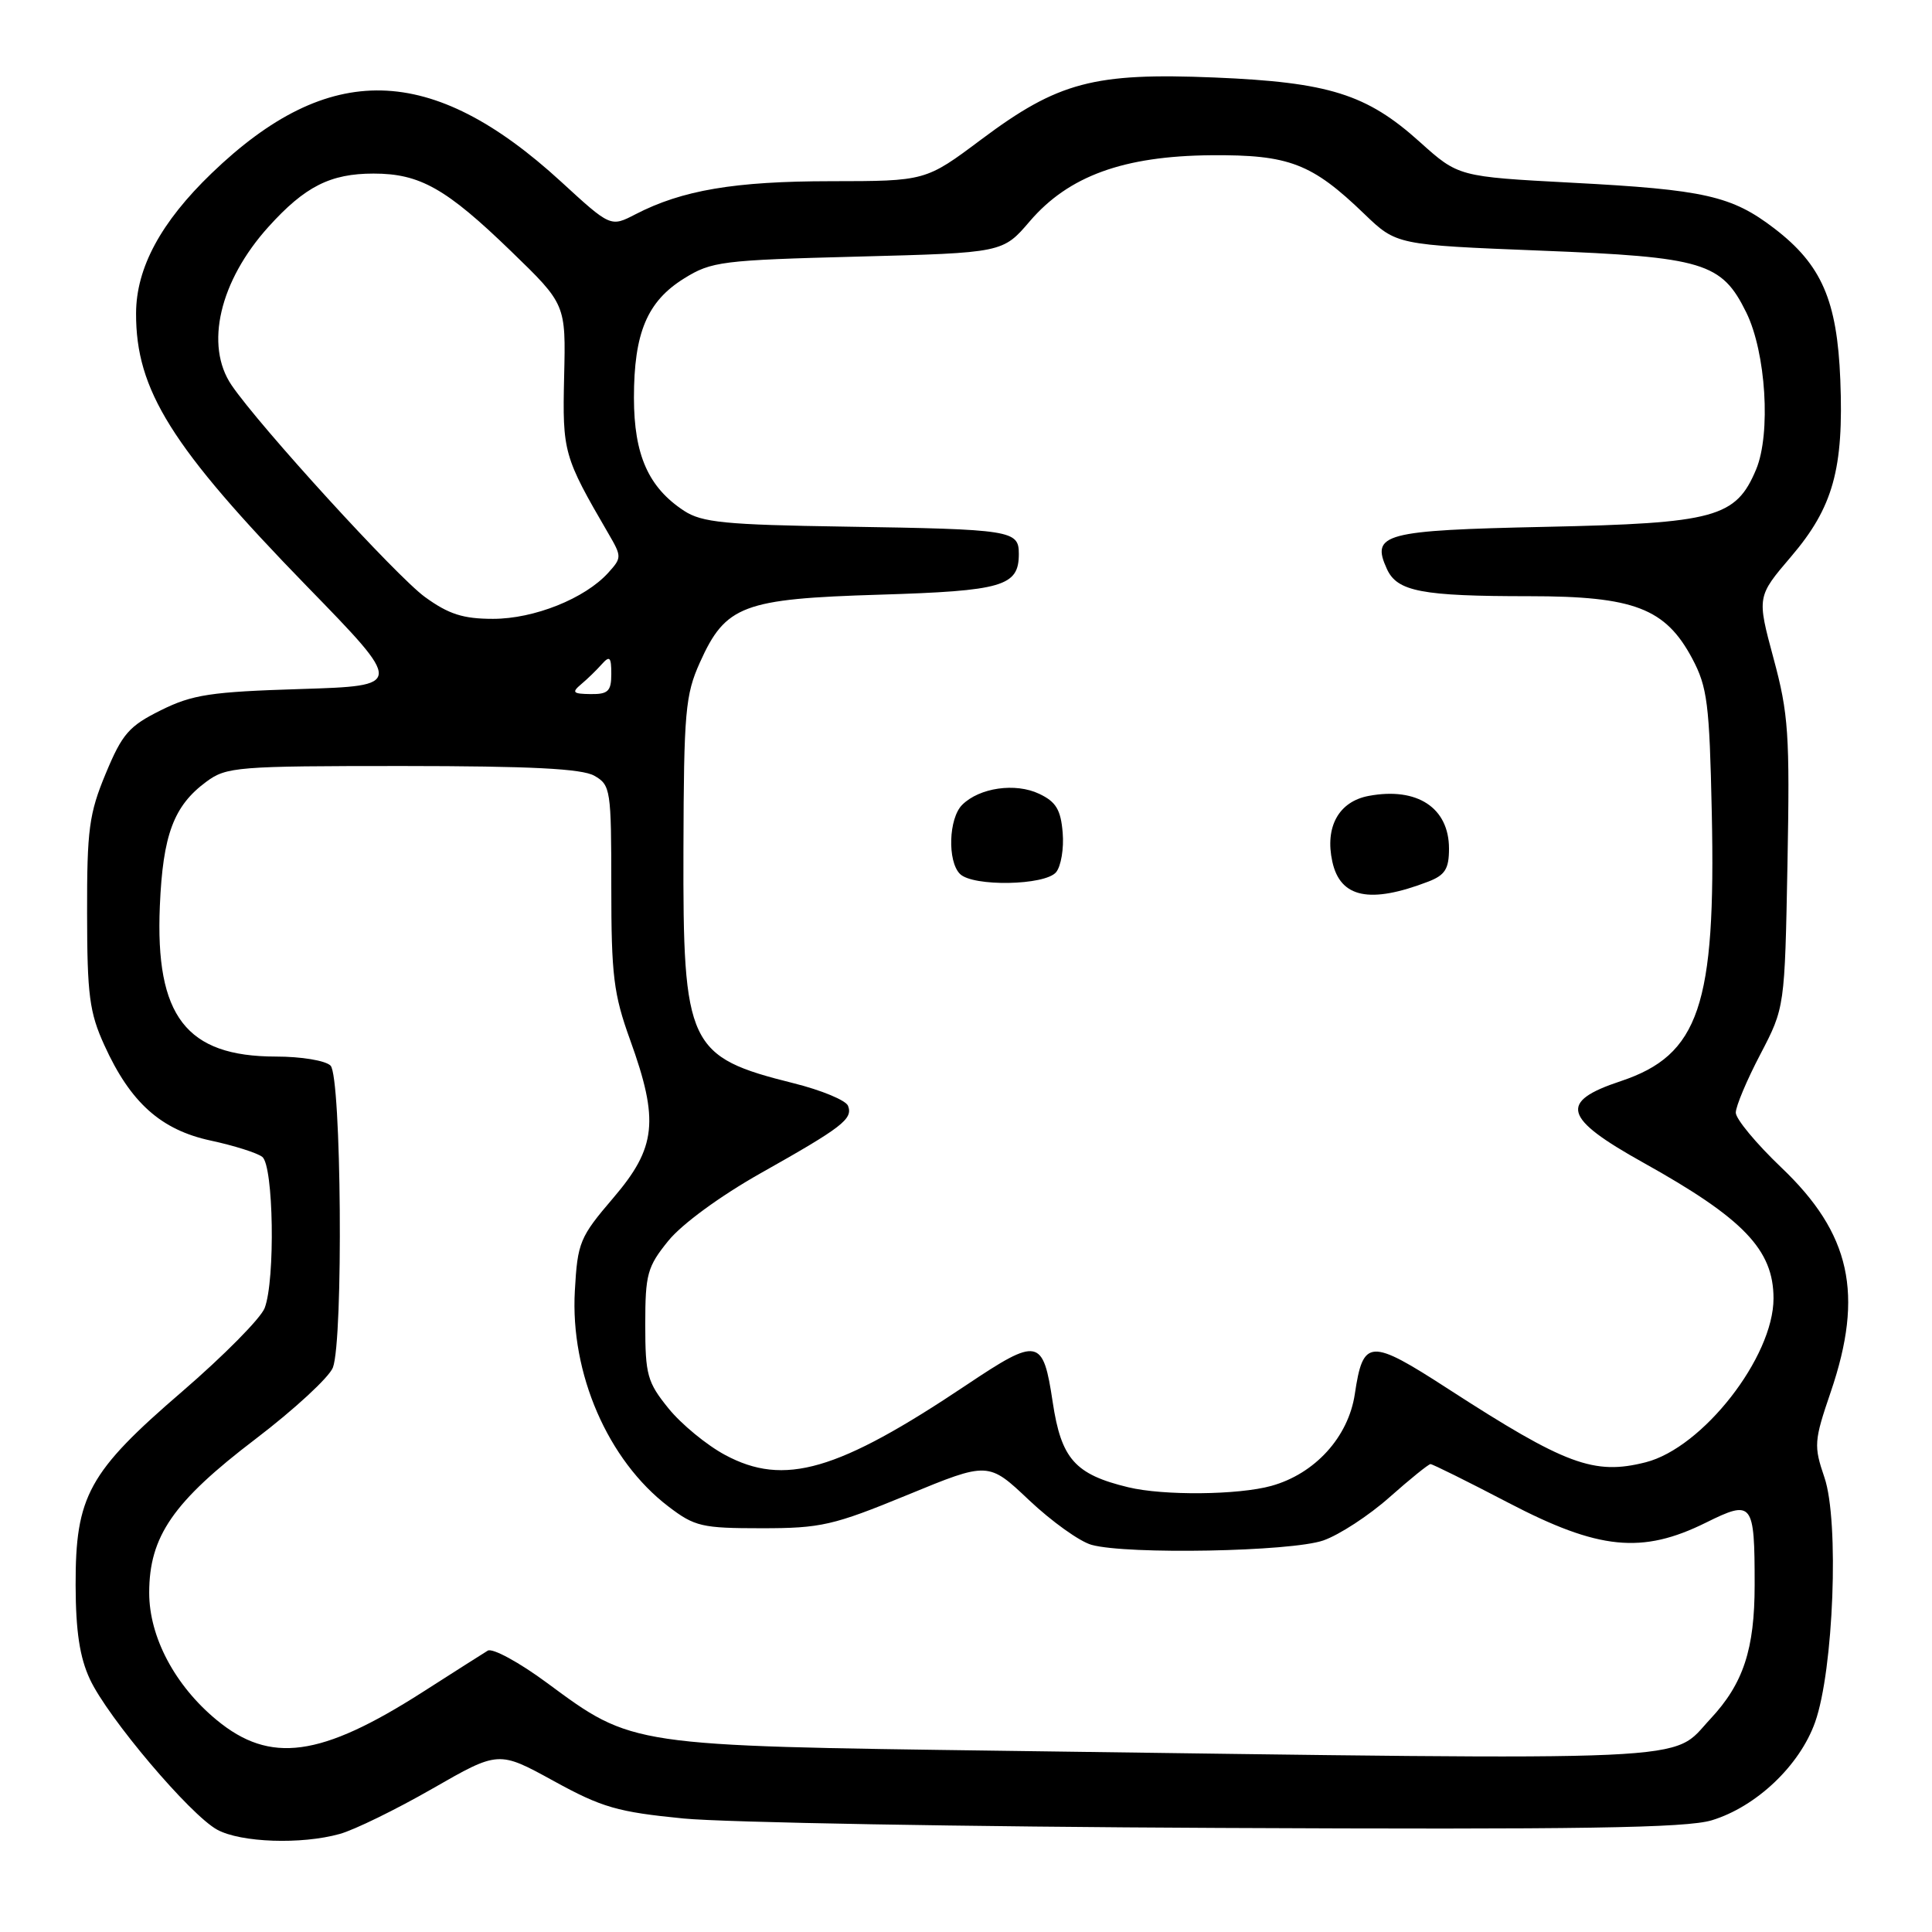 <?xml version="1.0" encoding="UTF-8" standalone="no"?>
<!DOCTYPE svg PUBLIC "-//W3C//DTD SVG 1.1//EN" "http://www.w3.org/Graphics/SVG/1.1/DTD/svg11.dtd" >
<svg xmlns="http://www.w3.org/2000/svg" xmlns:xlink="http://www.w3.org/1999/xlink" version="1.1" viewBox="0 0 256 256">
 <g >
 <path fill="currentColor"
d=" M 45.01 243.01 C 46.94 242.48 52.46 239.78 57.29 237.01 C 66.06 231.98 66.06 231.98 73.35 235.98 C 79.77 239.51 81.83 240.10 90.57 240.96 C 96.03 241.49 127.95 242.06 161.50 242.21 C 209.44 242.44 223.42 242.22 226.81 241.20 C 232.71 239.41 238.47 233.95 240.51 228.20 C 242.96 221.31 243.72 201.55 241.75 195.78 C 240.32 191.58 240.36 190.95 242.59 184.42 C 247.00 171.48 245.23 163.45 236.02 154.69 C 232.71 151.53 230.00 148.27 230.00 147.43 C 230.00 146.60 231.46 143.12 233.25 139.71 C 236.49 133.50 236.49 133.50 236.85 114.45 C 237.17 97.27 236.99 94.59 235.00 87.23 C 232.80 79.06 232.80 79.06 237.33 73.75 C 242.90 67.23 244.32 62.12 243.85 50.32 C 243.43 39.80 241.37 35.07 235.12 30.28 C 229.47 25.95 225.87 25.13 208.26 24.21 C 193.25 23.41 193.25 23.41 188.12 18.80 C 181.09 12.47 176.08 10.90 160.94 10.27 C 144.95 9.61 140.21 10.86 130.05 18.46 C 122.65 24.00 122.65 24.00 110.07 24.01 C 97.32 24.02 90.38 25.20 84.21 28.39 C 80.91 30.10 80.91 30.10 74.33 24.06 C 57.14 8.31 43.58 7.99 28.04 22.96 C 21.32 29.43 18.05 35.49 18.03 41.50 C 17.99 51.68 22.70 59.21 40.67 77.69 C 53.50 90.87 53.50 90.87 39.82 91.30 C 27.92 91.67 25.51 92.03 21.32 94.11 C 17.09 96.21 16.20 97.23 14.01 102.50 C 11.80 107.81 11.52 109.93 11.54 121.00 C 11.55 131.85 11.85 134.16 13.83 138.50 C 17.28 146.10 21.32 149.71 27.91 151.13 C 30.99 151.79 34.06 152.76 34.75 153.29 C 36.25 154.43 36.49 169.59 35.07 173.32 C 34.56 174.67 29.65 179.63 24.18 184.35 C 11.72 195.07 9.99 198.22 10.02 210.07 C 10.04 216.15 10.56 219.61 11.91 222.50 C 14.26 227.57 25.21 240.51 28.79 242.45 C 31.92 244.15 39.92 244.43 45.01 243.01 Z  M 133.00 231.99 C 83.42 231.32 83.86 231.39 72.52 223.02 C 68.81 220.27 65.25 218.34 64.63 218.72 C 64.01 219.10 60.12 221.57 56.00 224.21 C 42.49 232.85 35.80 233.76 28.72 227.92 C 23.19 223.36 19.77 216.92 19.77 211.06 C 19.77 203.58 22.94 198.99 33.84 190.69 C 39.00 186.76 43.62 182.49 44.11 181.21 C 45.51 177.52 45.24 142.64 43.80 141.20 C 43.13 140.53 39.92 140.00 36.55 140.00 C 24.67 139.99 20.56 134.66 21.18 120.06 C 21.58 110.62 23.01 106.78 27.33 103.59 C 30.00 101.61 31.39 101.50 53.33 101.50 C 70.33 101.51 77.10 101.85 78.75 102.79 C 80.91 104.02 81.00 104.62 81.00 117.48 C 81.00 129.26 81.30 131.72 83.50 137.81 C 87.35 148.48 86.97 152.05 81.28 158.71 C 76.81 163.94 76.53 164.61 76.17 171.04 C 75.55 181.98 80.54 193.50 88.57 199.62 C 92.05 202.28 93.01 202.50 100.92 202.50 C 108.78 202.50 110.40 202.13 120.23 198.09 C 130.96 193.67 130.96 193.67 136.37 198.79 C 139.35 201.60 143.07 204.27 144.64 204.70 C 149.35 206.01 171.08 205.60 175.34 204.12 C 177.45 203.39 181.40 200.81 184.12 198.39 C 186.84 195.98 189.29 194.00 189.55 194.00 C 189.82 194.00 194.48 196.31 199.90 199.14 C 211.84 205.37 217.58 205.95 226.04 201.76 C 232.24 198.69 232.50 199.02 232.50 210.00 C 232.50 218.55 231.00 223.09 226.64 227.76 C 221.24 233.53 227.13 233.26 133.00 231.99 Z  M 149.50 197.07 C 142.44 195.37 140.62 193.31 139.49 185.80 C 138.21 177.27 137.58 177.15 128.07 183.51 C 111.00 194.94 103.91 197.00 96.08 192.79 C 93.65 191.49 90.27 188.71 88.58 186.62 C 85.77 183.15 85.50 182.18 85.50 175.50 C 85.50 168.83 85.77 167.85 88.56 164.41 C 90.35 162.20 95.42 158.49 100.75 155.48 C 111.62 149.36 113.04 148.27 112.37 146.53 C 112.09 145.80 108.86 144.46 105.18 143.54 C 91.16 140.04 90.48 138.61 90.56 112.50 C 90.61 94.33 90.81 92.07 92.74 87.78 C 96.14 80.21 98.44 79.35 116.50 78.80 C 132.89 78.30 135.00 77.68 135.00 73.40 C 135.00 70.27 134.12 70.13 111.95 69.78 C 96.09 69.54 93.01 69.23 90.65 67.69 C 85.92 64.59 84.01 60.29 84.00 52.72 C 84.00 44.11 85.75 39.94 90.64 36.90 C 94.27 34.64 95.62 34.47 113.69 34.00 C 132.88 33.50 132.88 33.50 136.46 29.31 C 141.60 23.32 148.87 20.67 160.50 20.57 C 170.81 20.49 173.83 21.65 180.77 28.34 C 185.04 32.45 185.04 32.45 204.15 33.21 C 225.76 34.06 228.13 34.78 231.39 41.40 C 234.00 46.71 234.67 57.45 232.70 62.19 C 230.02 68.59 227.29 69.33 204.78 69.81 C 183.33 70.27 181.64 70.72 183.77 75.39 C 185.13 78.38 188.36 79.00 202.66 79.00 C 216.52 79.00 220.68 80.60 224.23 87.26 C 226.24 91.05 226.51 93.21 226.82 107.68 C 227.37 133.23 225.14 139.80 214.75 143.26 C 206.51 145.99 207.11 148.13 217.75 154.06 C 231.03 161.46 235.00 165.60 235.00 172.05 C 235.00 179.82 225.62 191.84 218.06 193.76 C 211.21 195.50 207.45 194.10 191.91 184.05 C 181.50 177.31 180.62 177.36 179.52 184.72 C 178.67 190.41 174.24 195.29 168.45 196.89 C 164.09 198.10 154.17 198.20 149.50 197.07 Z  M 189.25 116.82 C 191.48 115.96 192.00 115.13 192.00 112.45 C 192.00 107.03 187.78 104.26 181.37 105.46 C 177.39 106.20 175.53 109.57 176.54 114.17 C 177.59 118.98 181.52 119.79 189.25 116.82 Z  M 139.94 115.57 C 140.59 114.78 140.99 112.42 140.81 110.33 C 140.56 107.30 139.93 106.24 137.71 105.19 C 134.56 103.68 129.77 104.37 127.49 106.65 C 125.70 108.44 125.52 114.12 127.20 115.80 C 128.91 117.51 138.47 117.34 139.94 115.57 Z  M 77.00 90.67 C 77.83 89.98 79.06 88.78 79.75 88.00 C 80.79 86.84 81.00 87.06 81.00 89.30 C 81.00 91.59 80.58 92.00 78.25 91.97 C 75.91 91.94 75.72 91.75 77.00 90.67 Z  M 56.30 79.10 C 52.55 76.38 34.39 56.49 30.68 51.03 C 27.10 45.76 29.10 37.22 35.58 30.05 C 40.40 24.71 43.77 23.00 49.50 23.00 C 55.64 23.00 59.13 24.97 67.74 33.31 C 74.98 40.32 74.98 40.32 74.75 49.91 C 74.52 59.92 74.68 60.50 80.60 70.67 C 82.40 73.76 82.40 73.90 80.59 75.90 C 77.50 79.31 70.78 82.00 65.33 82.00 C 61.37 82.00 59.45 81.39 56.30 79.10 Z "/>
</g>
</svg>